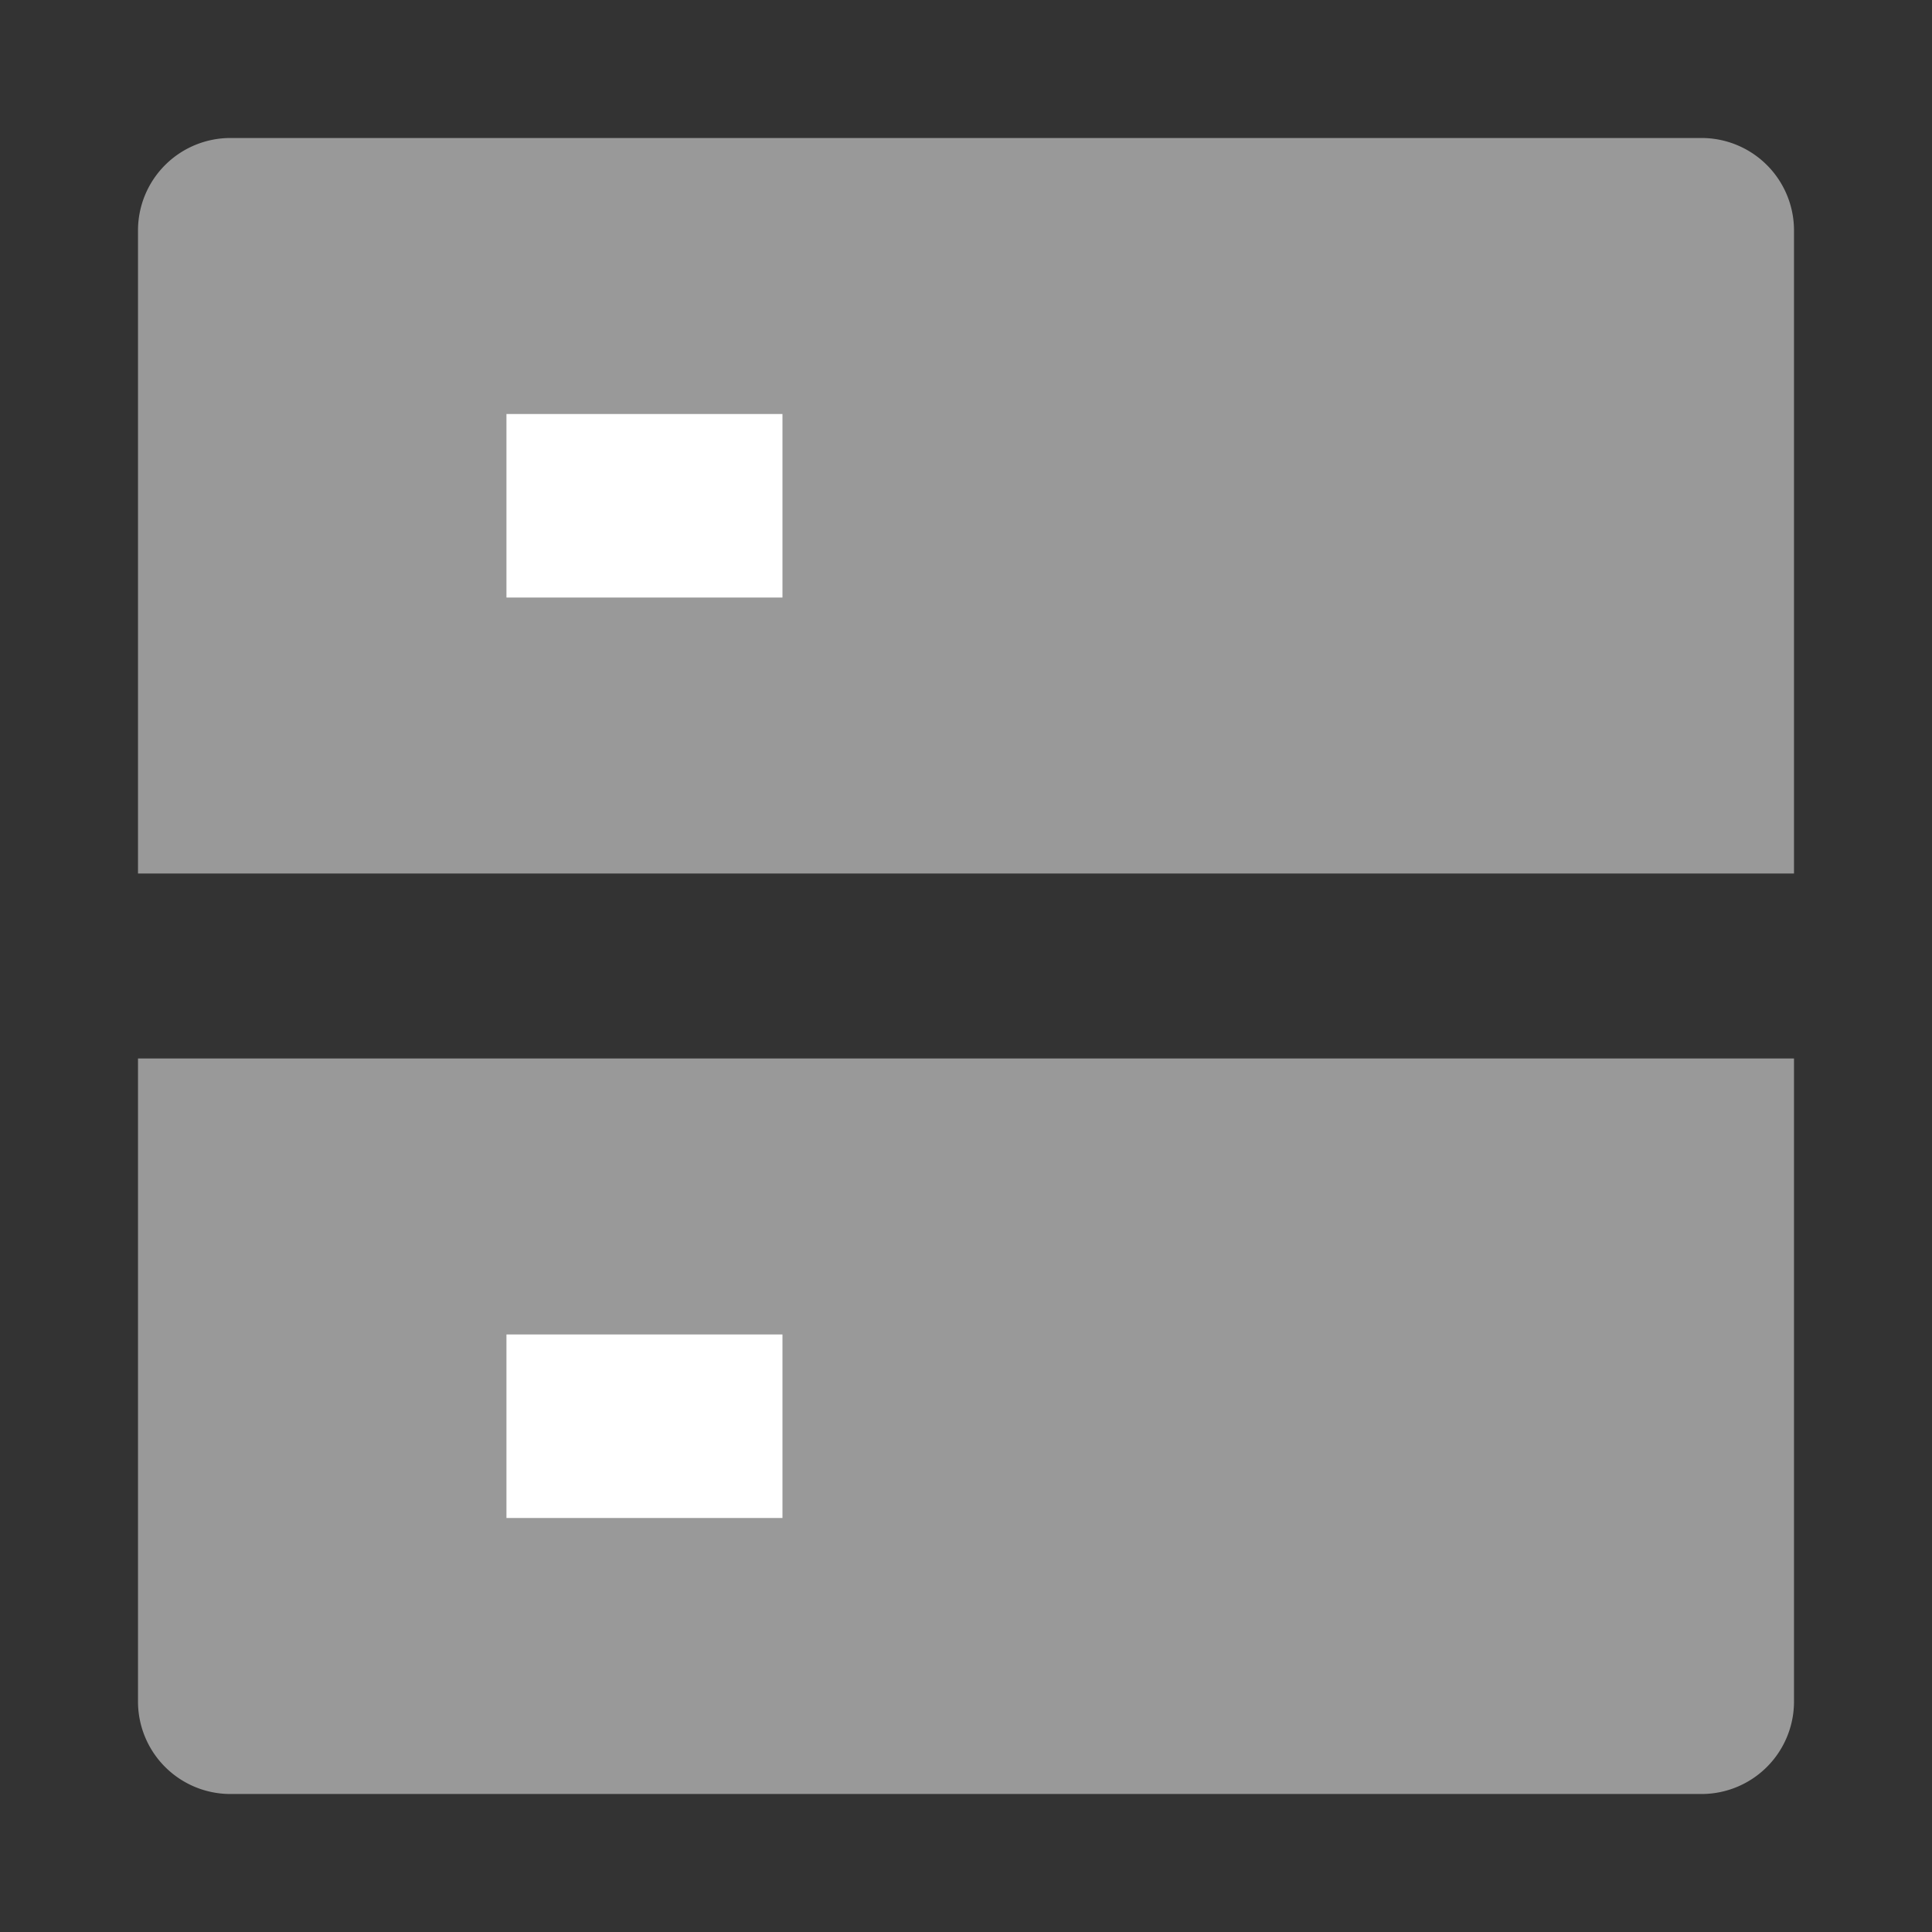 <svg id="图层_1" data-name="图层 1" xmlns="http://www.w3.org/2000/svg" width="14" height="14" viewBox="0 0 14 14"><rect x="0" y="0" width="14" height="14" fill="#333333" stroke="none"/><defs><style>.cls-1,.cls-2{fill:#fff;}.cls-1{opacity:0.5;}</style></defs><path class="cls-1" d="M1.67,1H12.33a.67.67,0,0,1,.67.67V6.33H1V1.67A.67.67,0,0,1,1.67,1Z"/><path class="cls-1" d="M1,7.67H13v4.66a.67.67,0,0,1-.67.67H1.67A.67.67,0,0,1,1,12.33Z"/><rect class="cls-2" x="3.67" y="9.67" width="2" height="1.33"/><rect class="cls-2" x="3.67" y="3" width="2" height="1.33"/></svg>